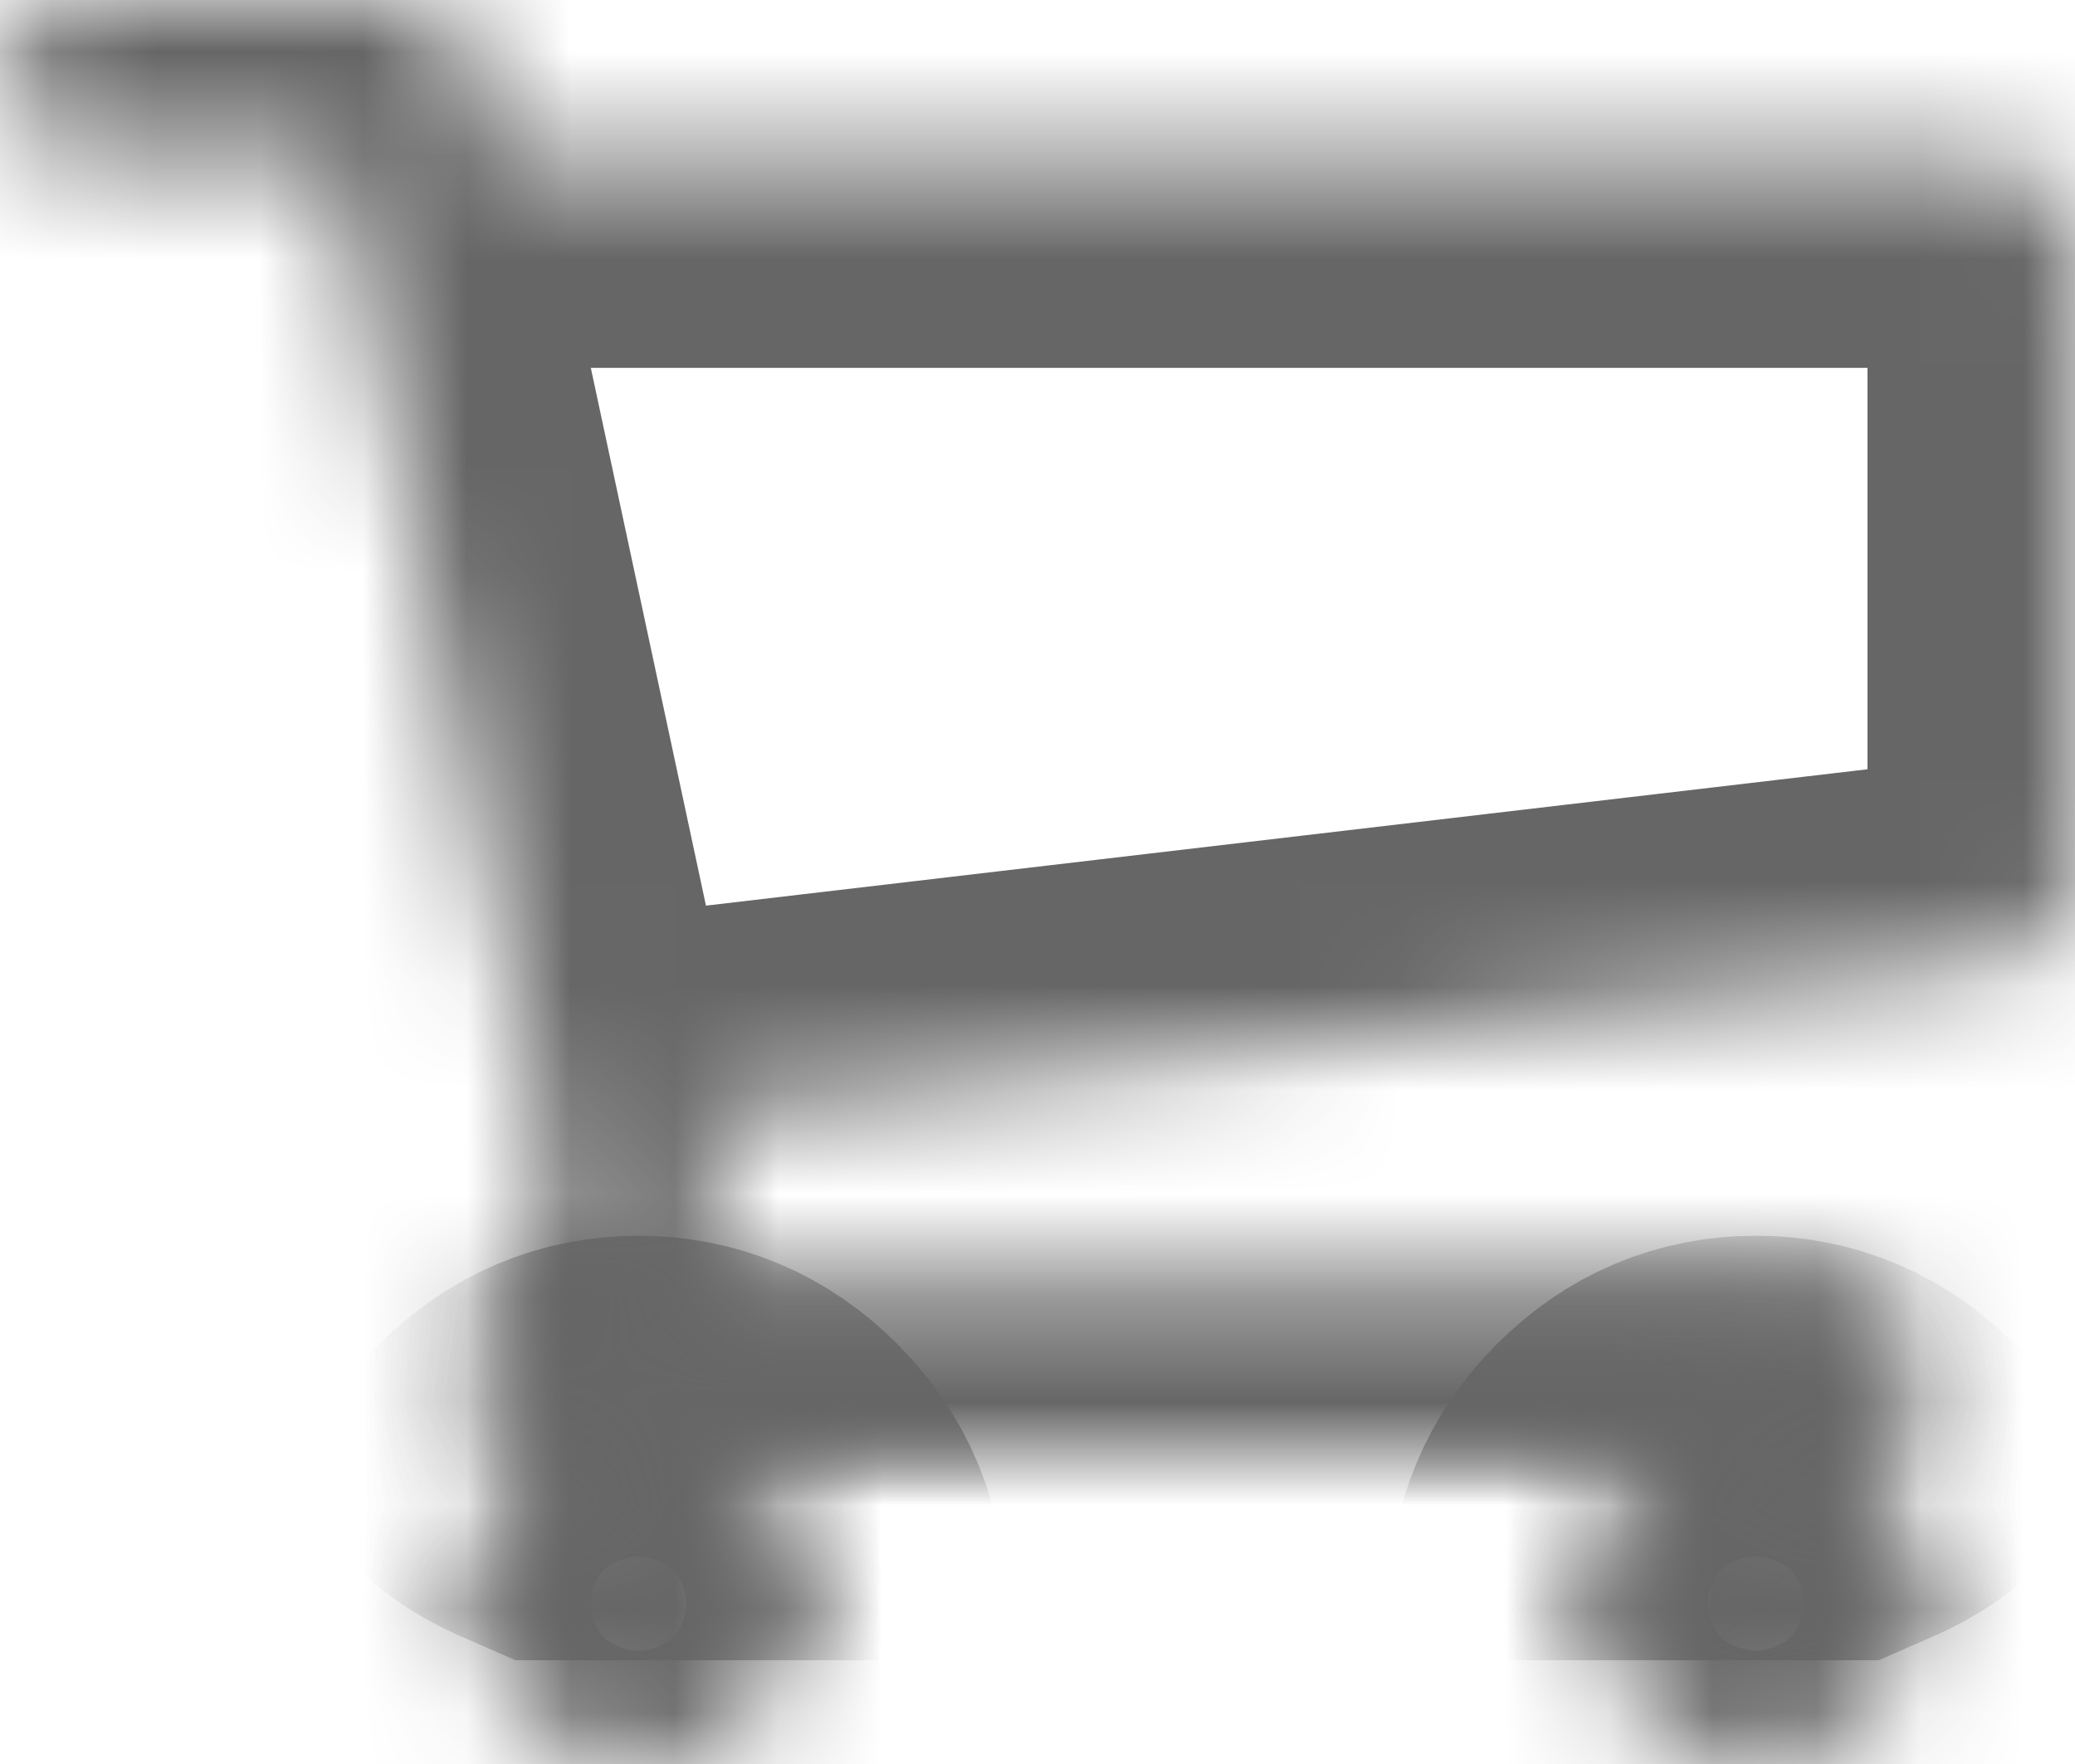 ﻿<?xml version="1.0" encoding="utf-8"?>
<svg version="1.1" xmlns:xlink="http://www.w3.org/1999/xlink" width="20px" height="17px" xmlns="http://www.w3.org/2000/svg">
  <defs>
    <mask fill="white" id="clip31">
      <path d="M 7.236 14.368  C 7.54 14.674  7.692 15.036  7.692 15.455  C 7.692 15.873  7.54 16.235  7.236 16.541  C 6.931 16.847  6.571 17  6.154 17  C 5.737 17  5.377 16.847  5.072 16.541  C 4.768 16.235  4.615 15.873  4.615 15.455  C 4.615 15.036  4.768 14.674  5.072 14.368  C 5.377 14.062  5.737 13.909  6.154 13.909  C 6.571 13.909  6.931 14.062  7.236 14.368  Z M 18.005 14.368  C 18.309 14.674  18.462 15.036  18.462 15.455  C 18.462 15.873  18.309 16.235  18.005 16.541  C 17.7 16.847  17.34 17  16.923 17  C 16.506 17  16.146 16.847  15.841 16.541  C 15.537 16.235  15.385 15.873  15.385 15.455  C 15.385 15.036  15.537 14.674  15.841 14.368  C 16.146 14.062  16.506 13.909  16.923 13.909  C 17.34 13.909  17.7 14.062  18.005 14.368  Z M 19.772 1.775  C 19.924 1.928  20 2.109  20 2.318  L 20 8.5  C 20 8.693  19.934 8.864  19.802 9.013  C 19.669 9.162  19.507 9.249  19.315 9.273  L 6.767 10.746  C 6.871 11.229  6.923 11.51  6.923 11.591  C 6.923 11.72  6.827 11.977  6.635 12.364  L 17.692 12.364  C 17.901 12.364  18.081 12.44  18.233 12.593  C 18.385 12.746  18.462 12.927  18.462 13.136  C 18.462 13.346  18.385 13.527  18.233 13.68  C 18.081 13.833  17.901 13.909  17.692 14  L 5.385 14  C 5.176 13.909  4.996 13.833  4.844 13.68  C 4.692 13.527  4.615 13.346  4.615 13.136  C 4.615 13.048  4.647 12.921  4.712 12.756  C 4.776 12.591  4.84 12.446  4.904 12.321  C 4.968 12.197  5.054 12.036  5.162 11.838  C 5.27 11.641  5.333 11.522  5.349 11.482  L 3.221 1.545  L 0.769 1.545  C 0.561 1.545  0.381 1.469  0.228 1.316  C 0.076 1.163  0 0.982  0 0.773  C 0 0.563  0.076 0.382  0.228 0.229  C 0.381 0.076  0.561 0  0.769 0  L 3.846 0  C 3.974 0  4.089 0.026  4.189 0.078  C 4.289 0.131  4.367 0.193  4.423 0.266  C 4.479 0.338  4.531 0.437  4.579 0.561  C 4.627 0.686  4.659 0.791  4.675 0.875  C 4.692 0.96  4.714 1.079  4.742 1.232  C 4.77 1.384  4.788 1.489  4.796 1.545  L 19.231 1.545  C 19.439 1.545  19.619 1.622  19.772 1.775  Z " fill-rule="evenodd" />
    </mask>
  </defs>
  <g transform="matrix(1 0 0 1 -661 -3758 )">
    <path d="M 7.236 14.368  C 7.54 14.674  7.692 15.036  7.692 15.455  C 7.692 15.873  7.54 16.235  7.236 16.541  C 6.931 16.847  6.571 17  6.154 17  C 5.737 17  5.377 16.847  5.072 16.541  C 4.768 16.235  4.615 15.873  4.615 15.455  C 4.615 15.036  4.768 14.674  5.072 14.368  C 5.377 14.062  5.737 13.909  6.154 13.909  C 6.571 13.909  6.931 14.062  7.236 14.368  Z M 18.005 14.368  C 18.309 14.674  18.462 15.036  18.462 15.455  C 18.462 15.873  18.309 16.235  18.005 16.541  C 17.7 16.847  17.34 17  16.923 17  C 16.506 17  16.146 16.847  15.841 16.541  C 15.537 16.235  15.385 15.873  15.385 15.455  C 15.385 15.036  15.537 14.674  15.841 14.368  C 16.146 14.062  16.506 13.909  16.923 13.909  C 17.34 13.909  17.7 14.062  18.005 14.368  Z M 19.772 1.775  C 19.924 1.928  20 2.109  20 2.318  L 20 8.5  C 20 8.693  19.934 8.864  19.802 9.013  C 19.669 9.162  19.507 9.249  19.315 9.273  L 6.767 10.746  C 6.871 11.229  6.923 11.51  6.923 11.591  C 6.923 11.72  6.827 11.977  6.635 12.364  L 17.692 12.364  C 17.901 12.364  18.081 12.44  18.233 12.593  C 18.385 12.746  18.462 12.927  18.462 13.136  C 18.462 13.346  18.385 13.527  18.233 13.68  C 18.081 13.833  17.901 13.909  17.692 14  L 5.385 14  C 5.176 13.909  4.996 13.833  4.844 13.68  C 4.692 13.527  4.615 13.346  4.615 13.136  C 4.615 13.048  4.647 12.921  4.712 12.756  C 4.776 12.591  4.84 12.446  4.904 12.321  C 4.968 12.197  5.054 12.036  5.162 11.838  C 5.27 11.641  5.333 11.522  5.349 11.482  L 3.221 1.545  L 0.769 1.545  C 0.561 1.545  0.381 1.469  0.228 1.316  C 0.076 1.163  0 0.982  0 0.773  C 0 0.563  0.076 0.382  0.228 0.229  C 0.381 0.076  0.561 0  0.769 0  L 3.846 0  C 3.974 0  4.089 0.026  4.189 0.078  C 4.289 0.131  4.367 0.193  4.423 0.266  C 4.479 0.338  4.531 0.437  4.579 0.561  C 4.627 0.686  4.659 0.791  4.675 0.875  C 4.692 0.96  4.714 1.079  4.742 1.232  C 4.77 1.384  4.788 1.489  4.796 1.545  L 19.231 1.545  C 19.439 1.545  19.619 1.622  19.772 1.775  Z " fill-rule="nonzero" fill="#ffffff" stroke="none" fill-opacity="0" transform="matrix(1 0 0 1 661 3758 )" />
    <path d="M 7.236 14.368  C 7.54 14.674  7.692 15.036  7.692 15.455  C 7.692 15.873  7.54 16.235  7.236 16.541  C 6.931 16.847  6.571 17  6.154 17  C 5.737 17  5.377 16.847  5.072 16.541  C 4.768 16.235  4.615 15.873  4.615 15.455  C 4.615 15.036  4.768 14.674  5.072 14.368  C 5.377 14.062  5.737 13.909  6.154 13.909  C 6.571 13.909  6.931 14.062  7.236 14.368  Z " stroke-width="4" stroke="#666666" fill="none" transform="matrix(1 0 0 1 661 3758 )" mask="url(#clip31)" />
    <path d="M 18.005 14.368  C 18.309 14.674  18.462 15.036  18.462 15.455  C 18.462 15.873  18.309 16.235  18.005 16.541  C 17.7 16.847  17.34 17  16.923 17  C 16.506 17  16.146 16.847  15.841 16.541  C 15.537 16.235  15.385 15.873  15.385 15.455  C 15.385 15.036  15.537 14.674  15.841 14.368  C 16.146 14.062  16.506 13.909  16.923 13.909  C 17.34 13.909  17.7 14.062  18.005 14.368  Z " stroke-width="4" stroke="#666666" fill="none" transform="matrix(1 0 0 1 661 3758 )" mask="url(#clip31)" />
    <path d="M 19.772 1.775  C 19.924 1.928  20 2.109  20 2.318  L 20 8.5  C 20 8.693  19.934 8.864  19.802 9.013  C 19.669 9.162  19.507 9.249  19.315 9.273  L 6.767 10.746  C 6.871 11.229  6.923 11.51  6.923 11.591  C 6.923 11.72  6.827 11.977  6.635 12.364  L 17.692 12.364  C 17.901 12.364  18.081 12.44  18.233 12.593  C 18.385 12.746  18.462 12.927  18.462 13.136  C 18.462 13.346  18.385 13.527  18.233 13.68  C 18.081 13.833  17.901 13.909  17.692 14  L 5.385 14  C 5.176 13.909  4.996 13.833  4.844 13.68  C 4.692 13.527  4.615 13.346  4.615 13.136  C 4.615 13.048  4.647 12.921  4.712 12.756  C 4.776 12.591  4.84 12.446  4.904 12.321  C 4.968 12.197  5.054 12.036  5.162 11.838  C 5.27 11.641  5.333 11.522  5.349 11.482  L 3.221 1.545  L 0.769 1.545  C 0.561 1.545  0.381 1.469  0.228 1.316  C 0.076 1.163  0 0.982  0 0.773  C 0 0.563  0.076 0.382  0.228 0.229  C 0.381 0.076  0.561 0  0.769 0  L 3.846 0  C 3.974 0  4.089 0.026  4.189 0.078  C 4.289 0.131  4.367 0.193  4.423 0.266  C 4.479 0.338  4.531 0.437  4.579 0.561  C 4.627 0.686  4.659 0.791  4.675 0.875  C 4.692 0.96  4.714 1.079  4.742 1.232  C 4.77 1.384  4.788 1.489  4.796 1.545  L 19.231 1.545  C 19.439 1.545  19.619 1.622  19.772 1.775  Z " stroke-width="4" stroke="#666666" fill="none" transform="matrix(1 0 0 1 661 3758 )" mask="url(#clip31)" />
  </g>
</svg>